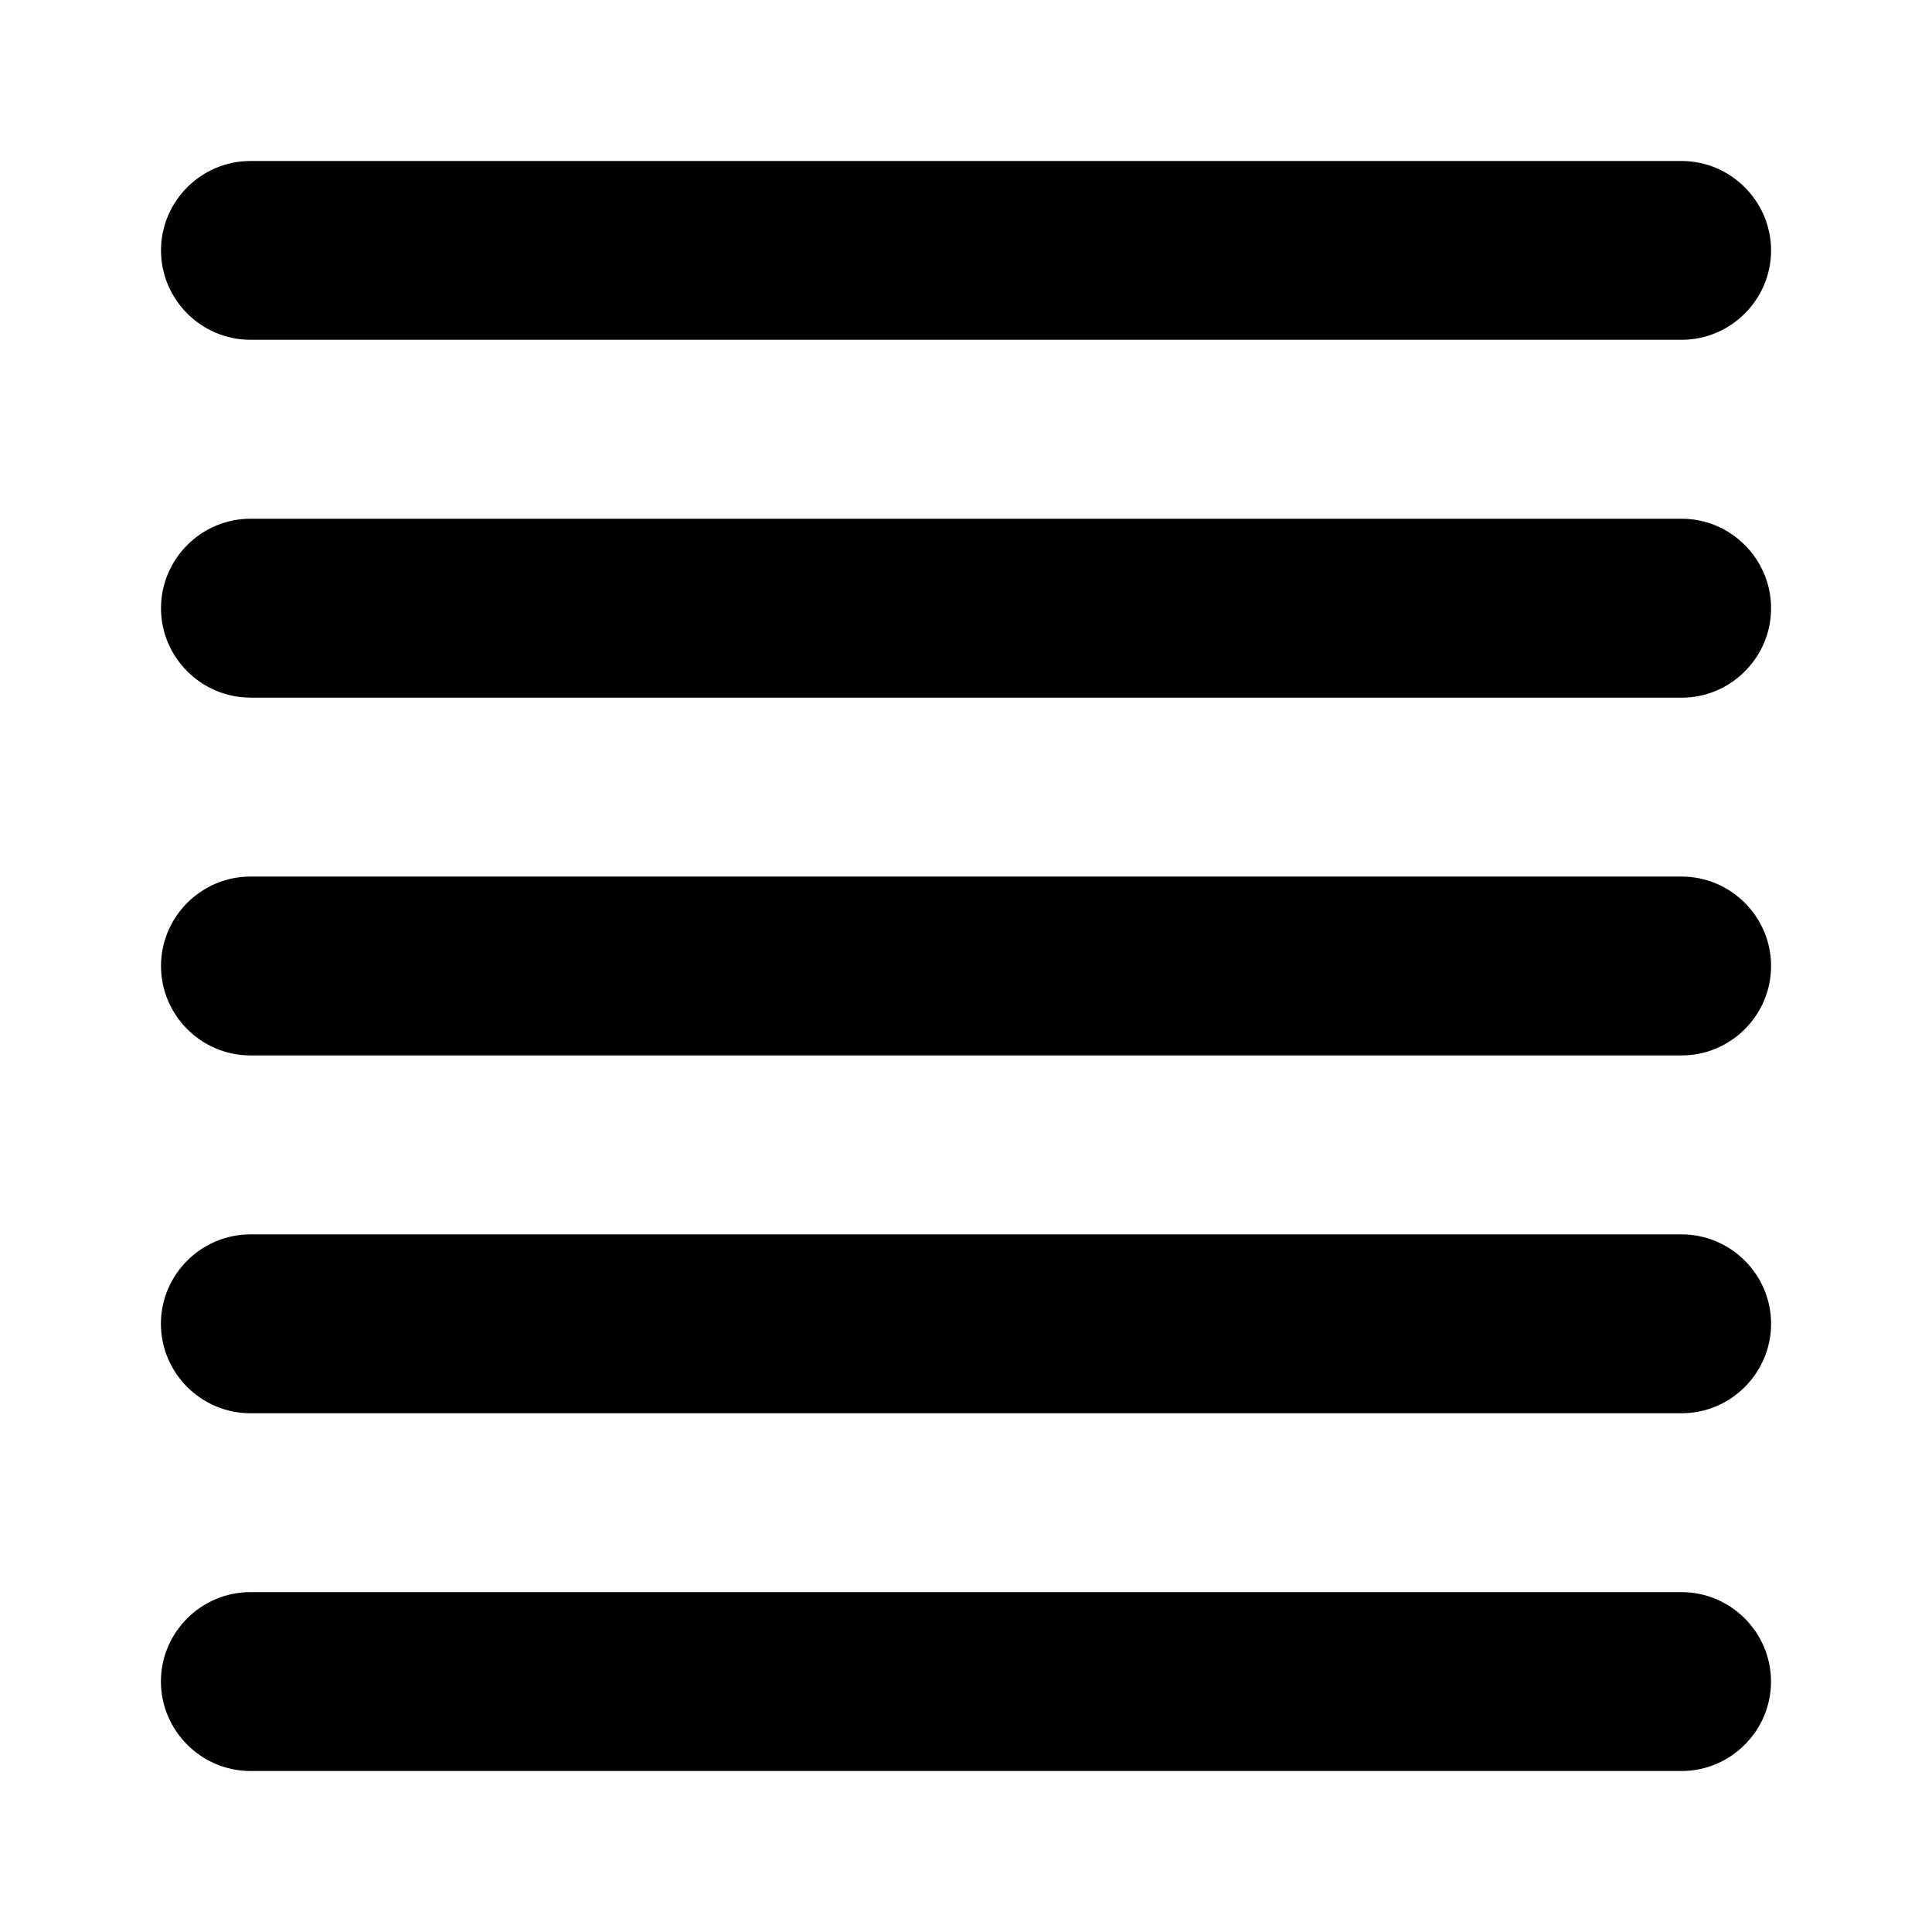 <svg xmlns="http://www.w3.org/2000/svg" width="24" height="24"><path d="M3.111 22H20.89C21.5 22 22 21.5 22 20.889s-.5-1.111-1.111-1.111H3.11c-.611 0-1.111.5-1.111 1.11C2 21.5 2.5 22 3.111 22Zm0-4.444H20.89c.611 0 1.111-.5 1.111-1.112 0-.61-.5-1.11-1.111-1.11H3.11c-.611 0-1.111.5-1.111 1.11 0 .612.5 1.112 1.111 1.112Zm0-4.445H20.89c.611 0 1.111-.5 1.111-1.111s-.5-1.111-1.111-1.111H3.11C2.5 10.889 2 11.389 2 12s.5 1.111 1.111 1.111Zm0-4.444H20.89c.611 0 1.111-.5 1.111-1.111 0-.612-.5-1.112-1.111-1.112H3.11C2.5 6.444 2 6.944 2 7.556c0 .61.5 1.11 1.111 1.11ZM2 3.11c0 .611.5 1.111 1.111 1.111H20.89c.611 0 1.111-.5 1.111-1.11C22 2.5 21.5 2 20.889 2H3.11C2.5 2 2 2.5 2 3.111Z"/></svg>